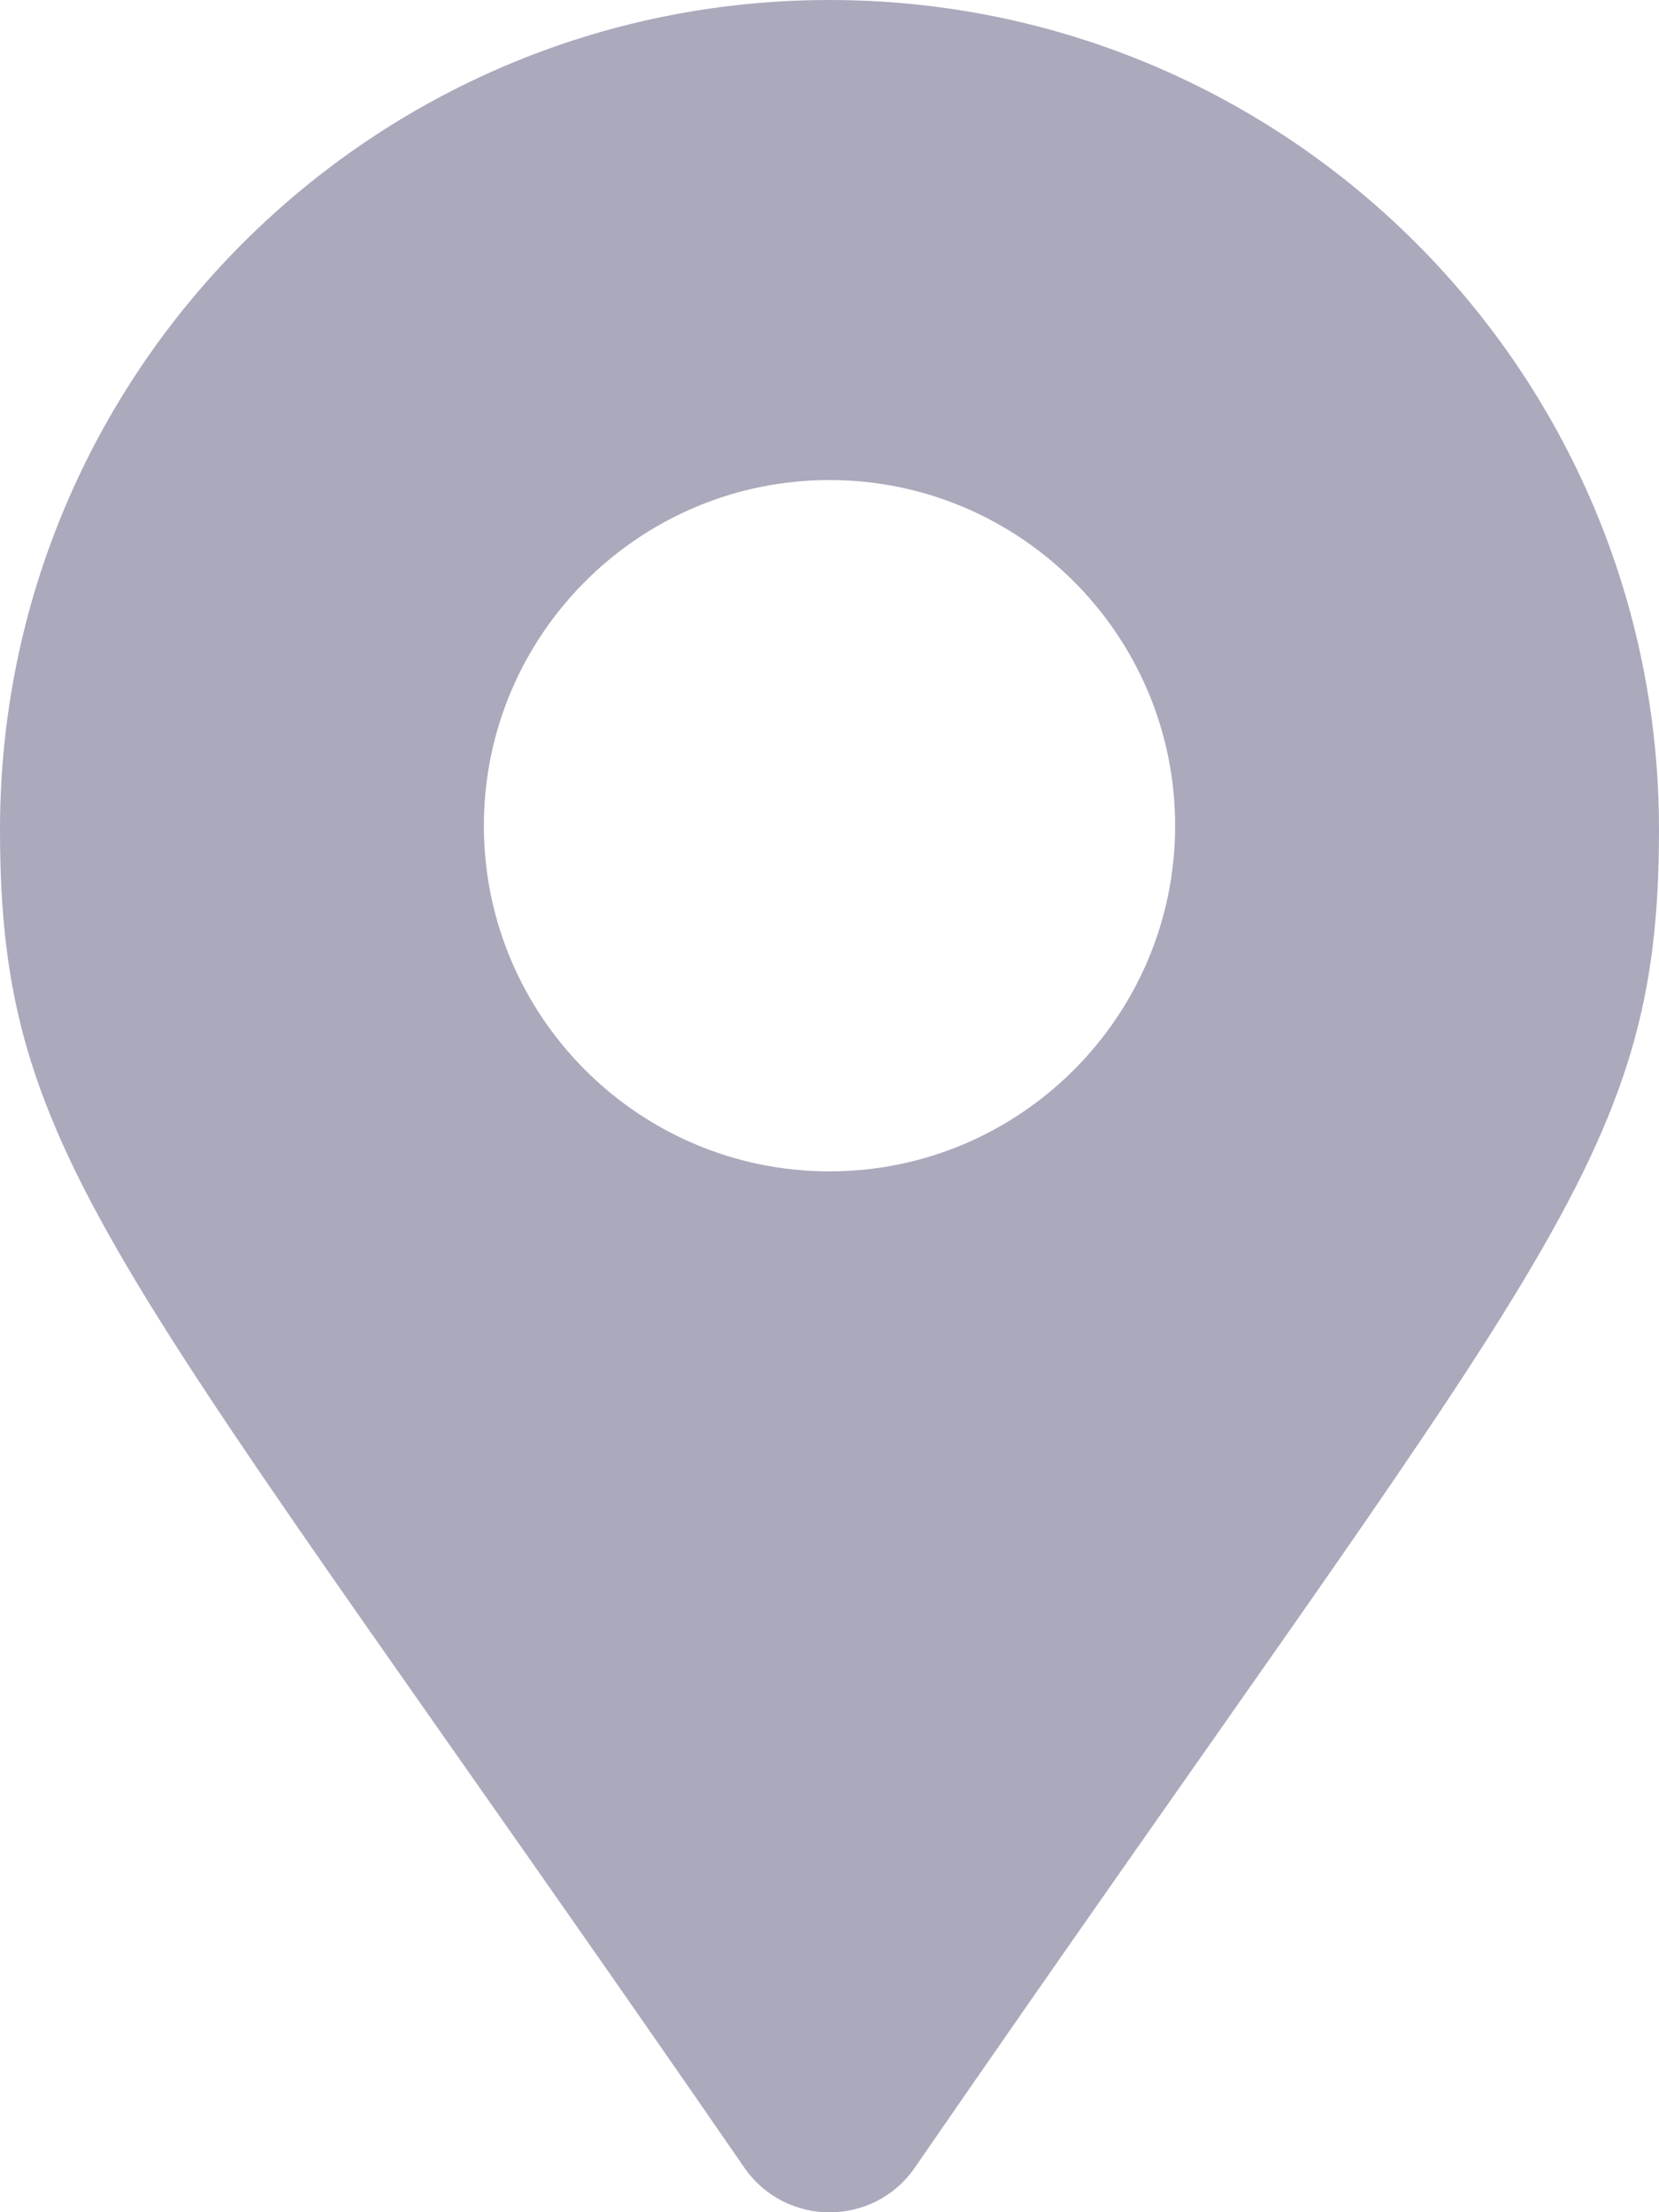 <svg width="30" height="40" viewBox="0 0 30 40" fill="none" xmlns="http://www.w3.org/2000/svg">
<g clip-path="url(#clip0_561_388)">
<path d="M15 0C6.716 0 0 6.716 0 15C0 21.048 2.107 22.737 13.461 39.195C14.206 40.271 15.798 40.271 16.542 39.195C27.891 22.734 30 21.047 30 15C30 6.716 23.281 0 15 0ZM15 21.18C11.552 21.18 8.75 18.377 8.75 14.93C8.75 11.483 11.555 8.68 15 8.68C18.445 8.68 21.25 11.483 21.25 14.93C21.25 18.377 18.445 21.18 15 21.18Z" fill="#ABA9BC"/>
</g>
<defs>
<clipPath id="clip0_561_388">
<rect width="30" height="40" fill="white"/>
</clipPath>
</defs>
</svg>
